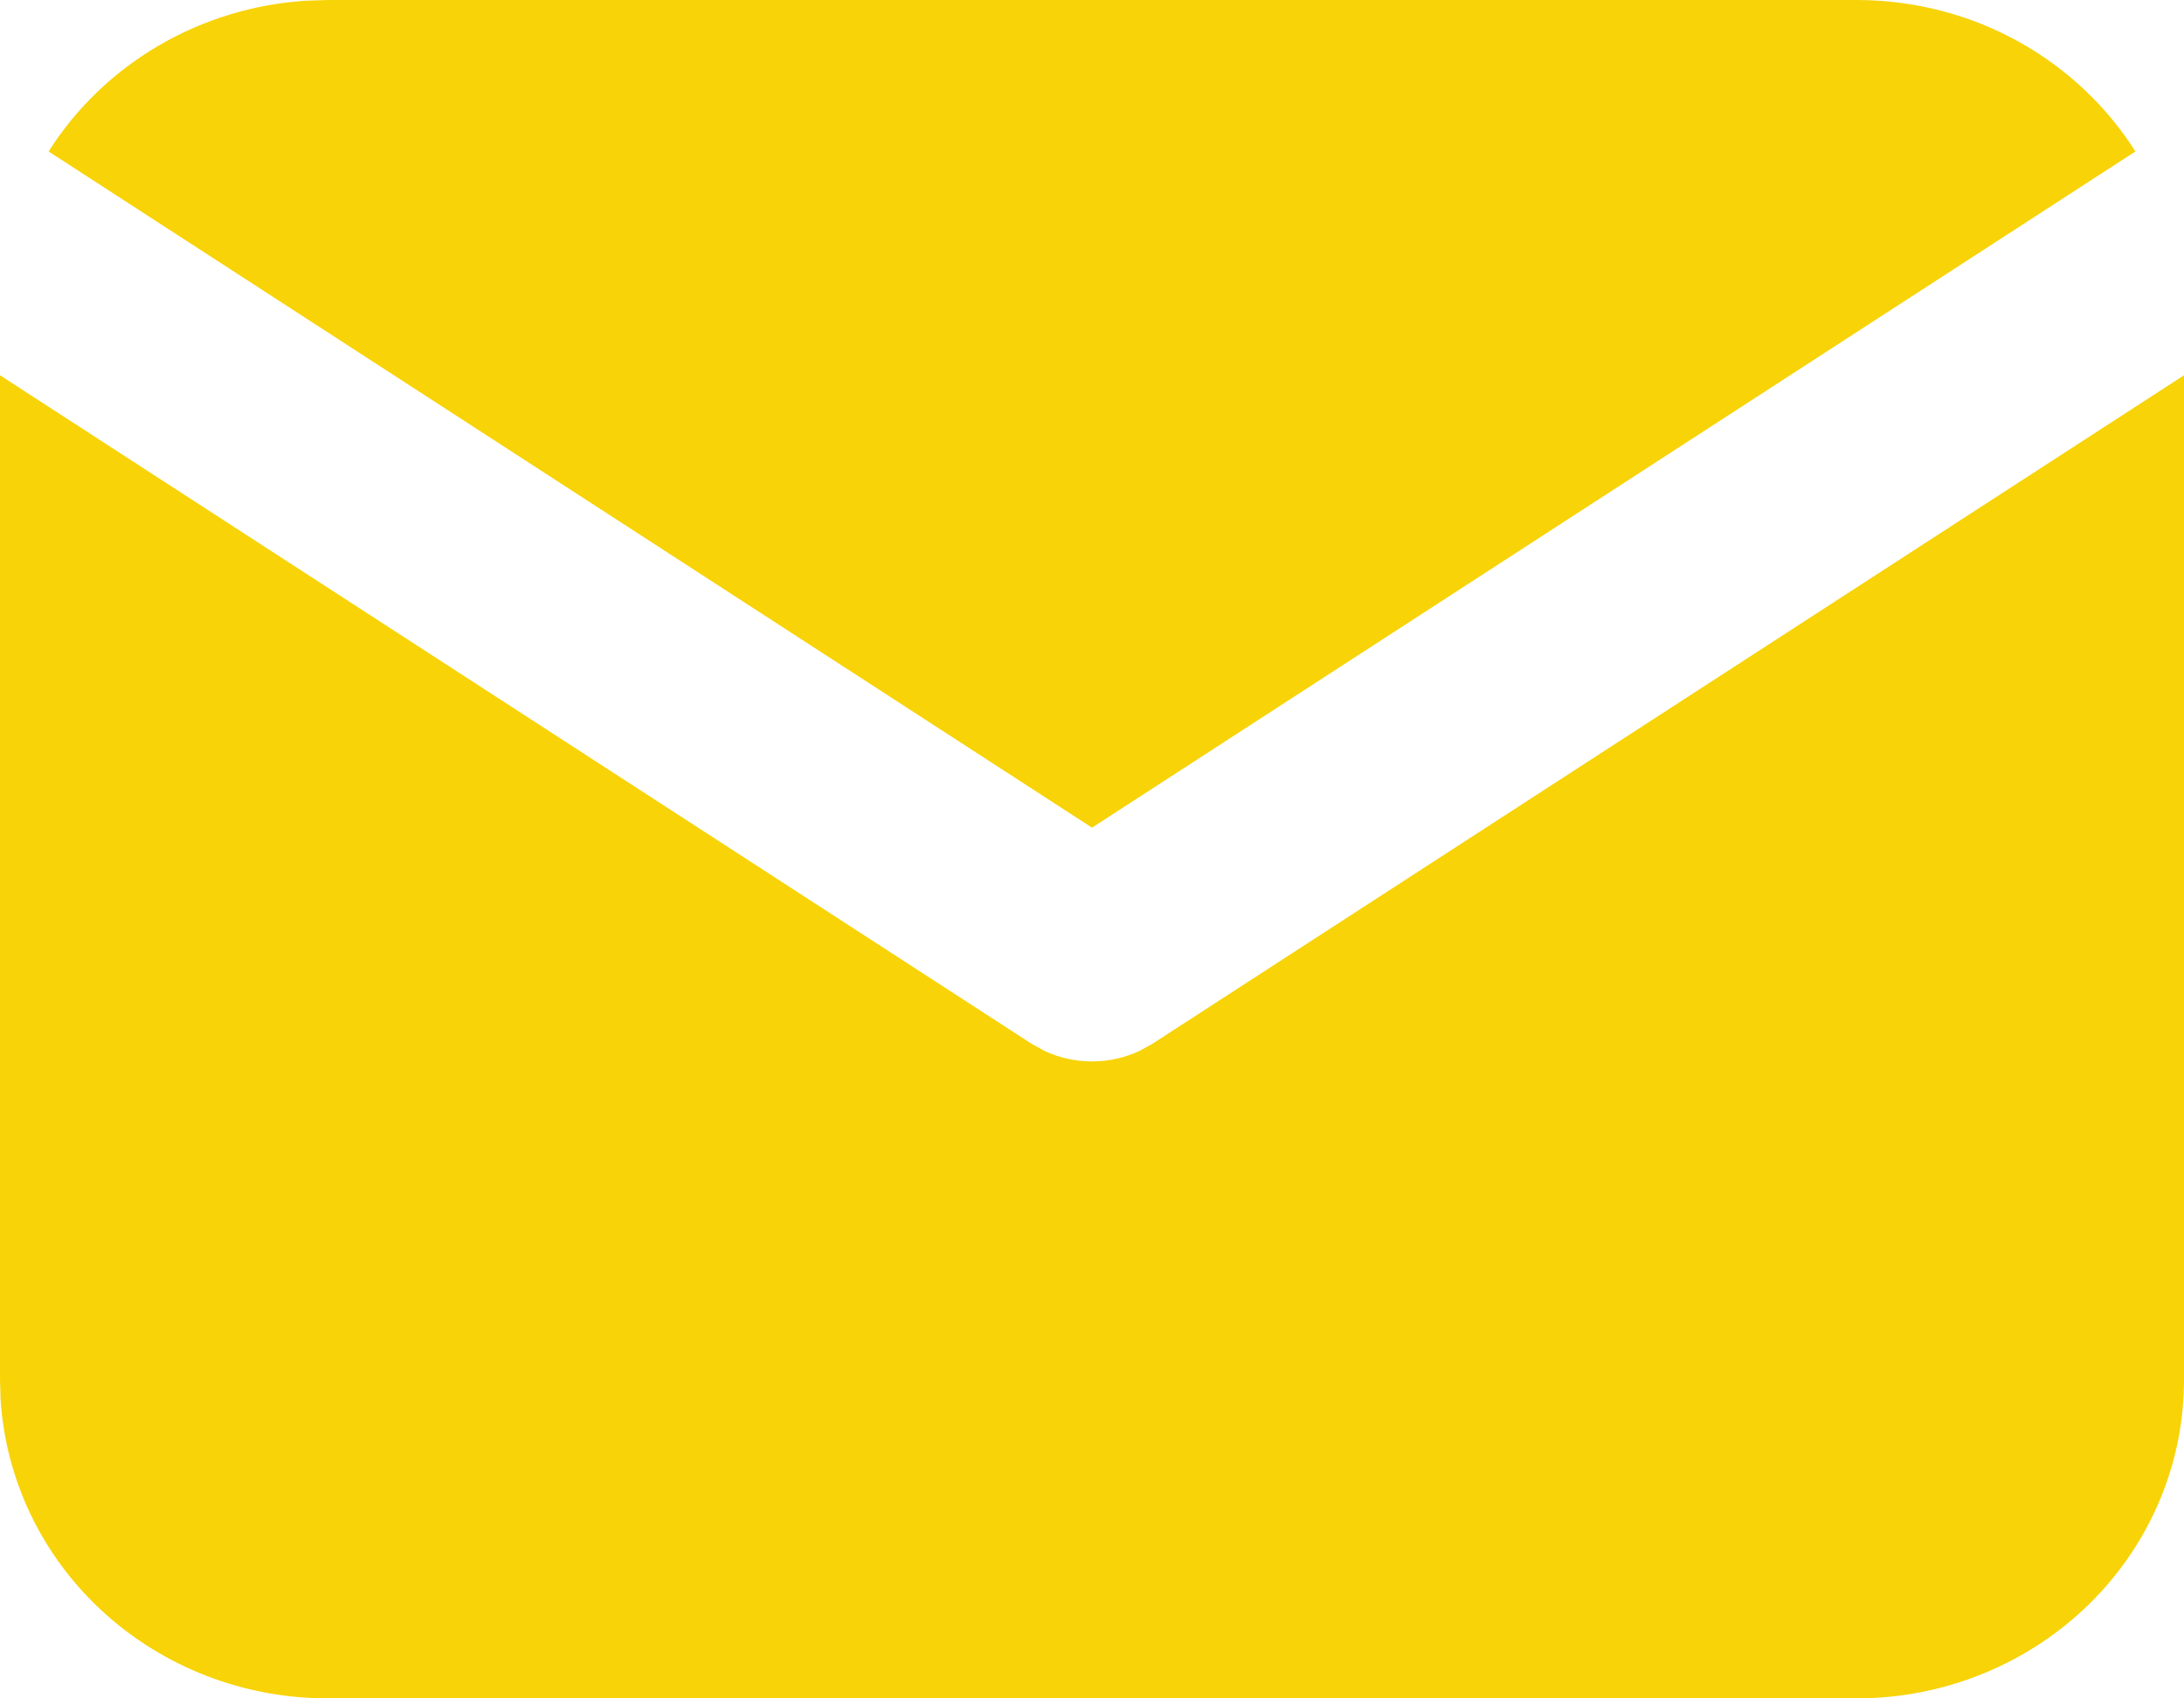 <svg width="36" height="28" viewBox="0 0 36 28" fill="none" xmlns="http://www.w3.org/2000/svg">
<path d="M36 6.187V22.75C36 24.089 35.474 25.378 34.529 26.352C33.584 27.326 32.292 27.913 30.917 27.991L30.6 28H5.4C4.023 28 2.697 27.488 1.695 26.57C0.693 25.651 0.09 24.395 0.009 23.058L0 22.75V6.187L17.001 17.206L17.21 17.322C17.456 17.439 17.726 17.499 18 17.499C18.274 17.499 18.544 17.439 18.79 17.322L18.999 17.206L36 6.187Z" fill="#F8D307"/>
<path d="M30.6 0C32.544 0 34.249 0.997 35.199 2.497L18 13.645L0.801 2.497C1.252 1.785 1.873 1.187 2.61 0.755C3.347 0.323 4.179 0.068 5.038 0.012L5.4 0H30.6Z" fill="#F8D307"/>
</svg>
